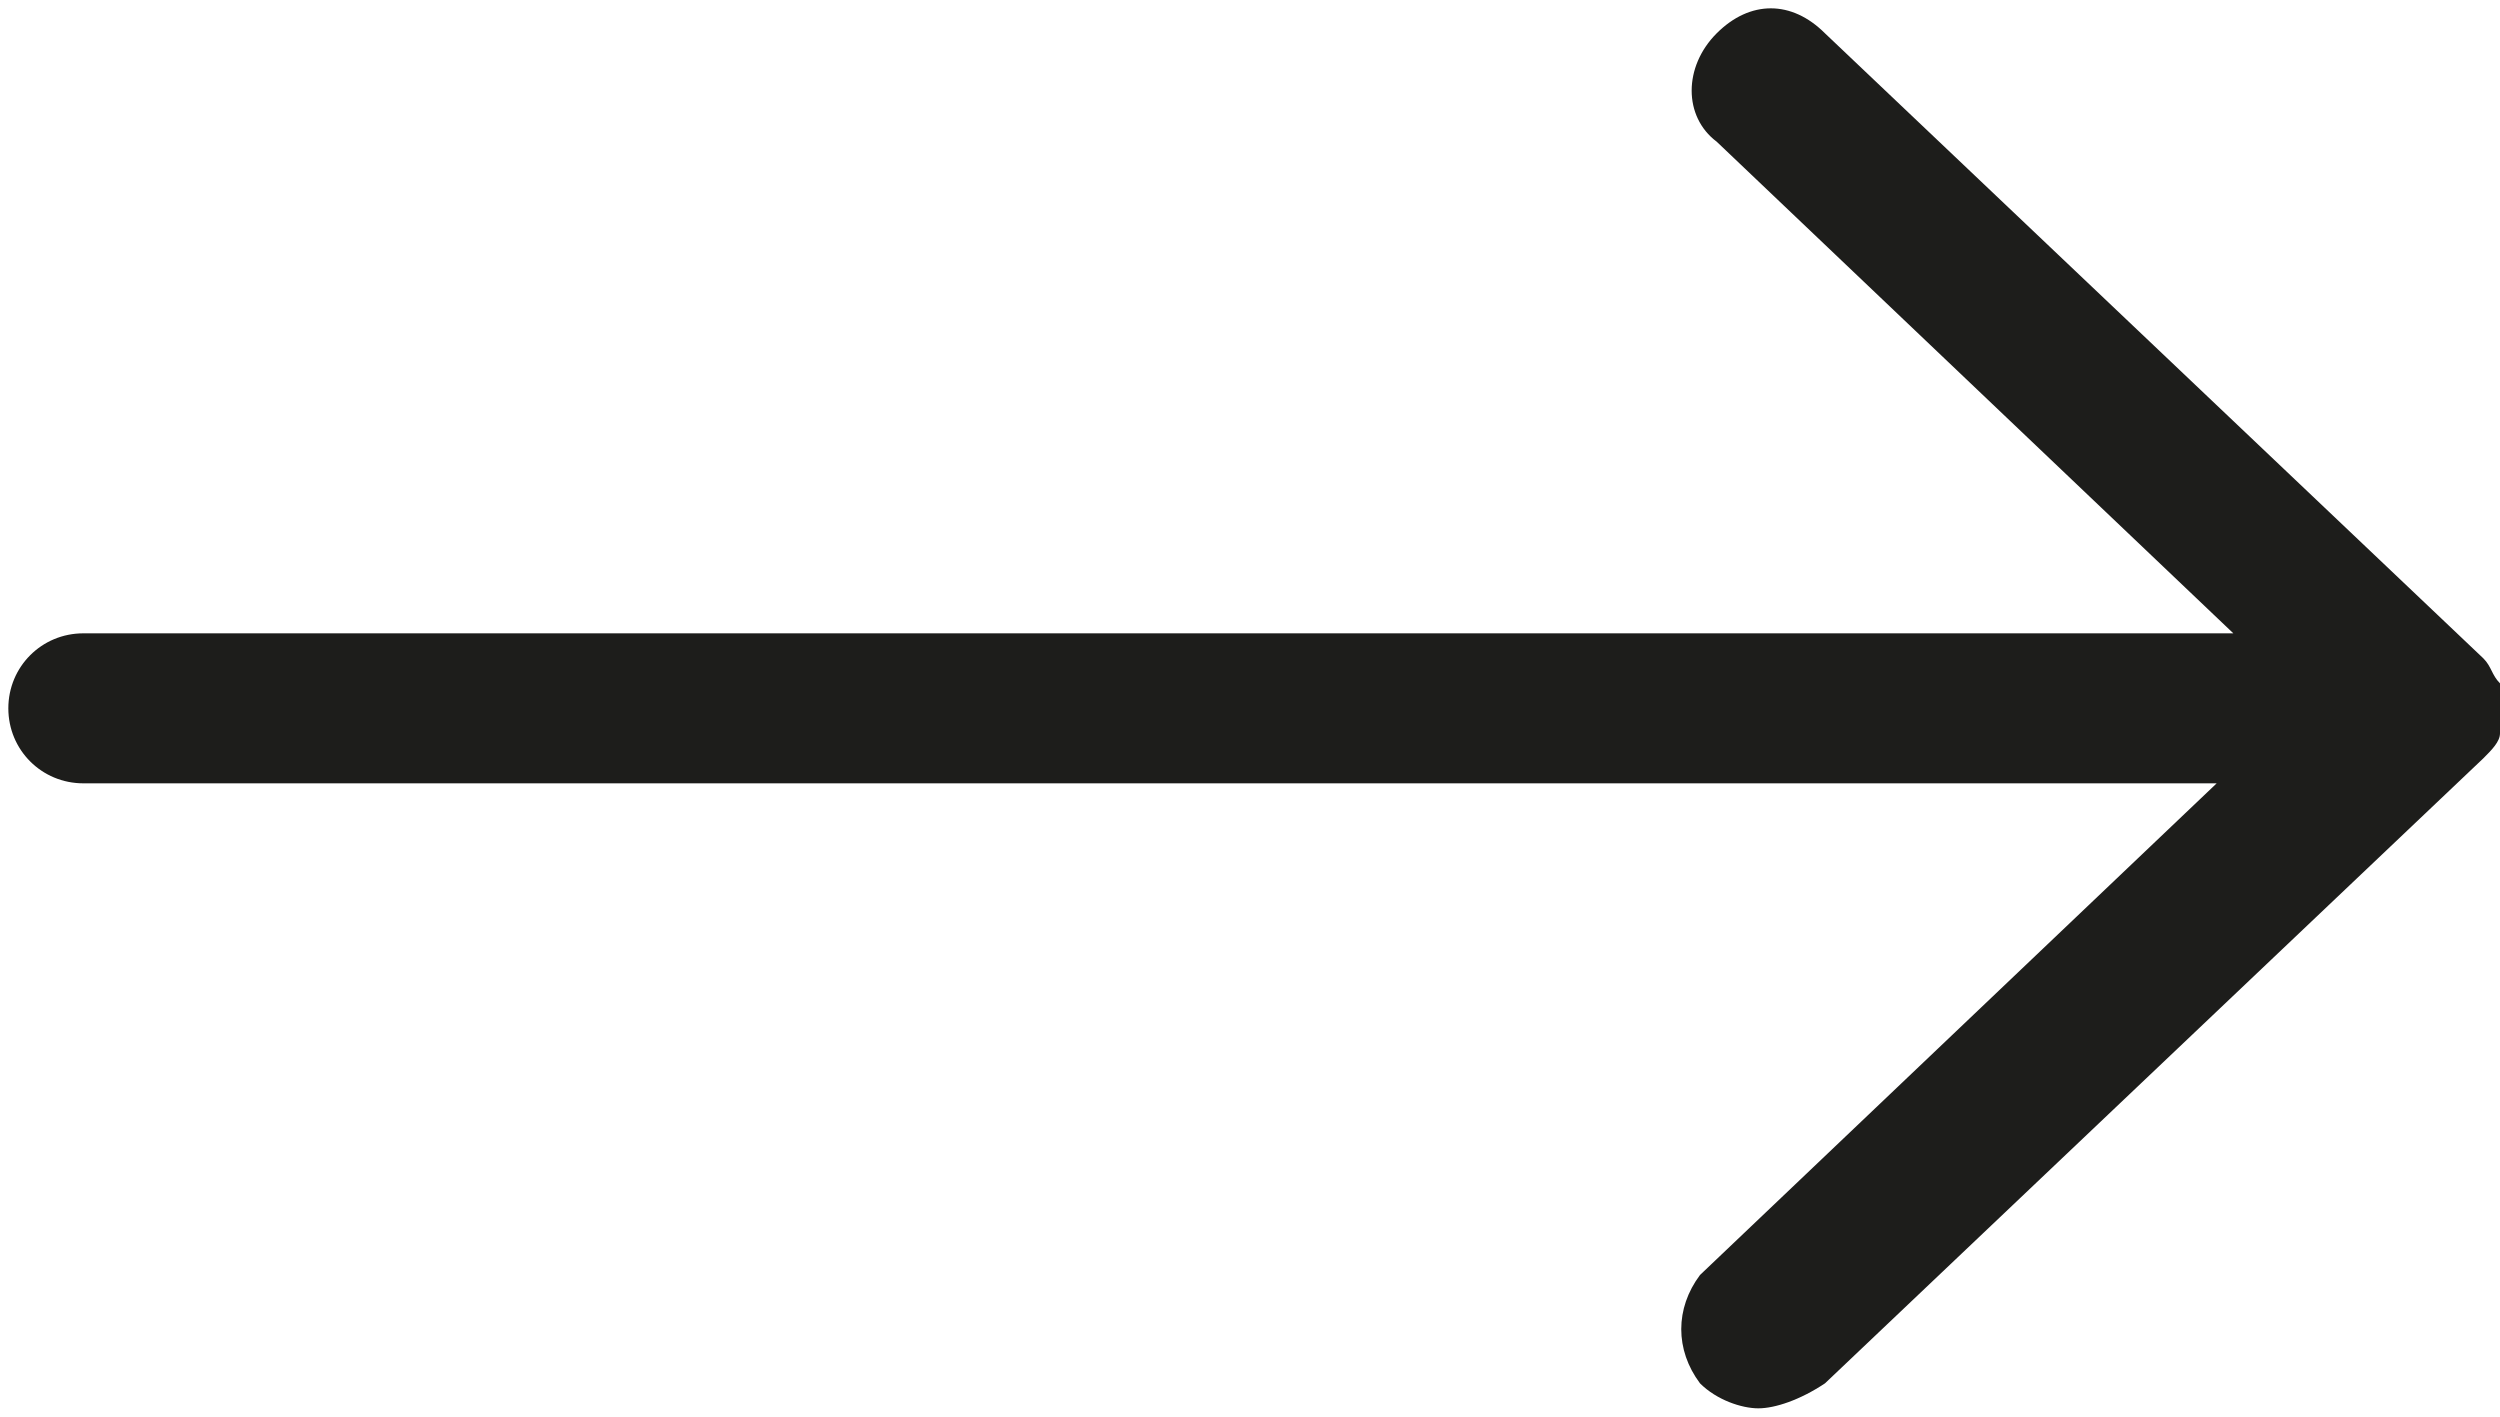 <?xml version="1.0" encoding="utf-8"?>
<!-- Generator: Adobe Illustrator 27.9.0, SVG Export Plug-In . SVG Version: 6.00 Build 0)  -->
<svg version="1.1" id="Слой_1" xmlns="http://www.w3.org/2000/svg" xmlns:xlink="http://www.w3.org/1999/xlink" x="0px" y="0px"
	 viewBox="0 0 30 17" style="enable-background:new 0 0 30 17;" xml:space="preserve">
<style type="text/css">
	.st0{fill:#1D1D1B;}
</style>
<path class="st0" d="M21.1,16.9c-0.2,0-0.5-0.1-0.7-0.3c-0.3-0.4-0.3-0.9,0-1.3l6.2-5.9H1C0.5,9.4,0.1,9,0.1,8.5S0.5,7.6,1,7.6h25.8
	l-6.2-5.9c-0.4-0.3-0.4-0.9,0-1.3s0.9-0.4,1.3,0l7.9,7.5c0,0,0,0,0,0c0,0,0,0,0,0c0.1,0.1,0.1,0.2,0.2,0.3c0,0,0,0,0,0c0,0,0,0,0,0
	c0,0.1,0.1,0.2,0.1,0.3l0,0c0,0,0,0,0,0c0,0,0,0,0,0c0,0,0,0,0,0c0,0,0,0,0,0c0,0,0,0,0,0c0,0,0,0,0,0c0,0,0,0,0,0l0,0
	c0,0.1,0,0.2-0.1,0.3c0,0,0,0,0,0c0,0,0,0,0,0c0,0.1-0.1,0.2-0.2,0.3c0,0,0,0,0,0c0,0,0,0,0,0l-7.9,7.5
	C21.6,16.8,21.3,16.9,21.1,16.9z"/>
</svg>

